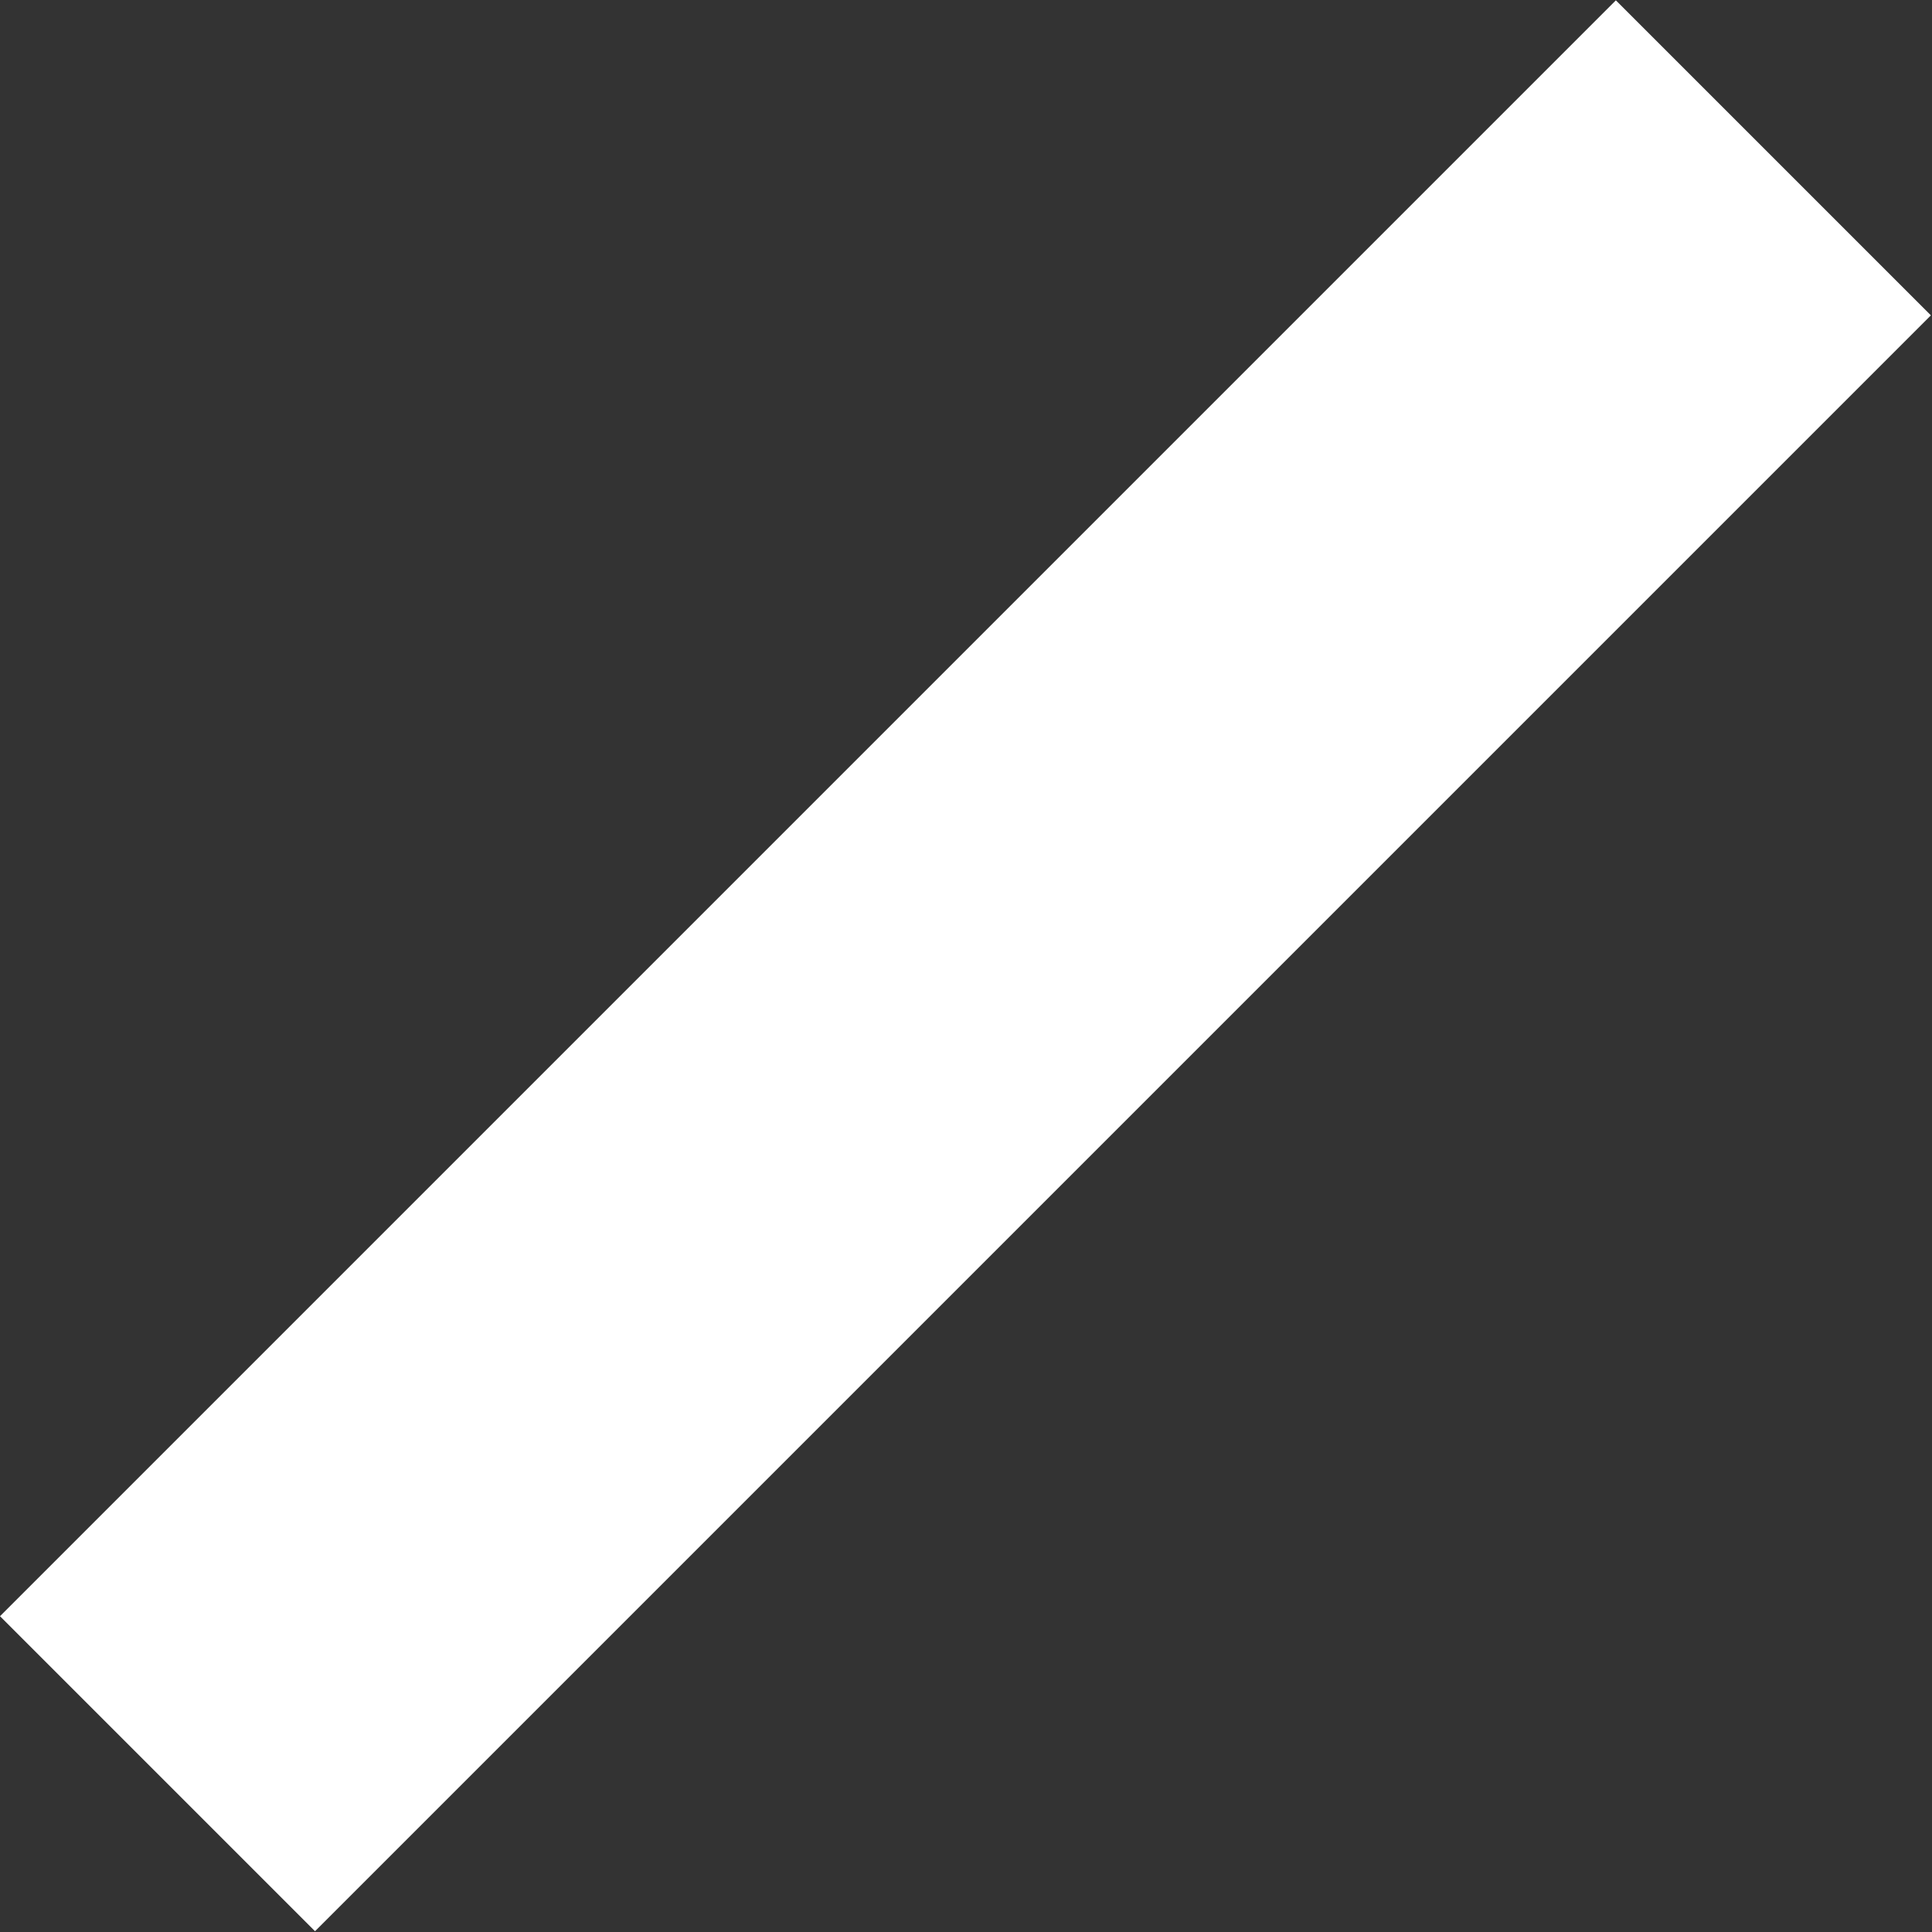 <svg width="258" height="258" viewBox="0 0 258 258" fill="none" xmlns="http://www.w3.org/2000/svg">
<rect x="0" y="0" width="258" height="258" fill="#333333" stroke="none"/>
<rect x="215.782" y="0.045" width="59.493" height="305.162" transform="rotate(45 215.782 0.045)" fill="white"/>
</svg>
